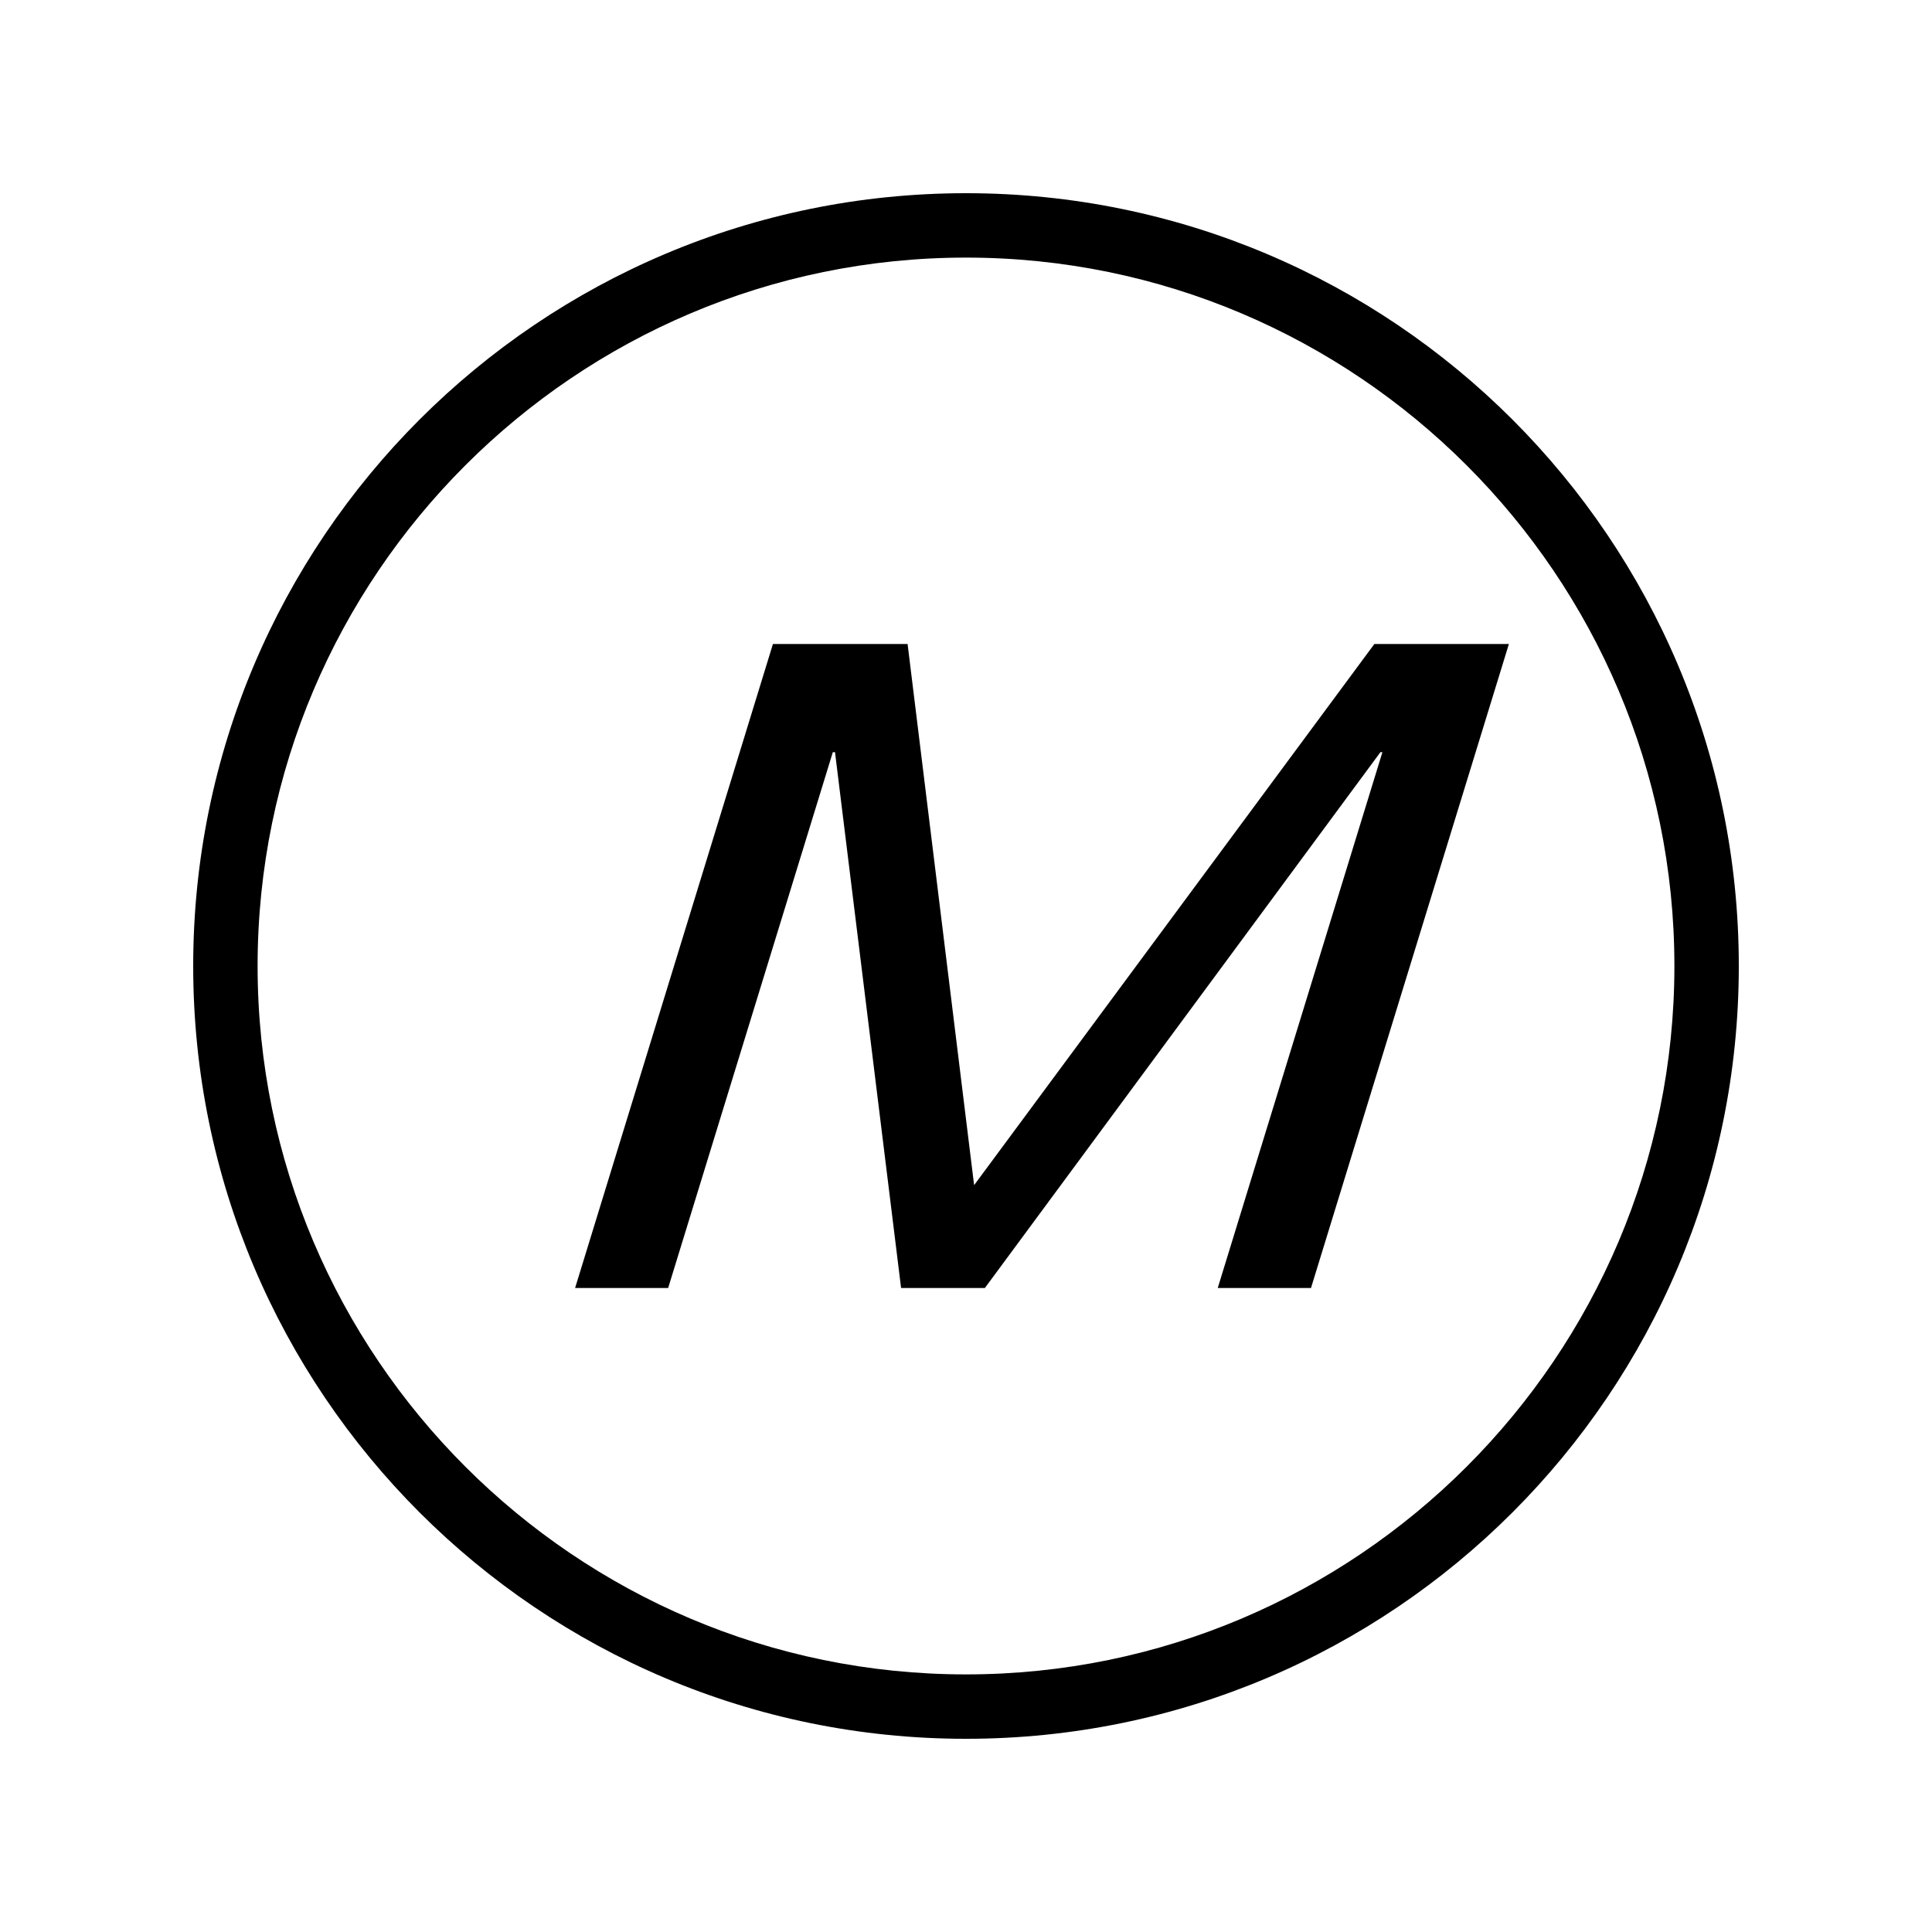 <?xml version="1.0" encoding="iso-8859-1"?>
<!DOCTYPE svg PUBLIC "-//W3C//DTD SVG 1.1//EN" "http://www.w3.org/Graphics/SVG/1.1/DTD/svg11.dtd">
<svg version="1.1" xmlns="http://www.w3.org/2000/svg" xmlns:xlink="http://www.w3.org/1999/xlink" x="0px" y="0px" width="30" height="30" viewBox="0 0 30 30" xml:space="preserve">
    <g transform="translate(-150 -200)">
        <g xmlns="http://www.w3.org/2000/svg" xmlns:xlink="http://www.w3.org/1999/xlink" id="character-m-7">
		<path d="M165,227c6.627,0,12-5.373,12-12s-5.373-12-12-12s-12,5.373-12,12S158.373,227,165,227z M165,204c6.065,0,11,4.935,11,11    s-4.935,11-11,11s-11-4.935-11-11S158.935,204,165,204z"/>
		<polygon points="162.932,211.68 162.966,211.68 163.992,220 165.293,220 171.435,211.68 171.466,211.68 168.909,220 170.357,220     173.43,210 171.341,210 165.126,218.403 164.093,210 162.002,210 158.93,220 160.375,220   "/>
	</g>
	
    </g>
</svg>
